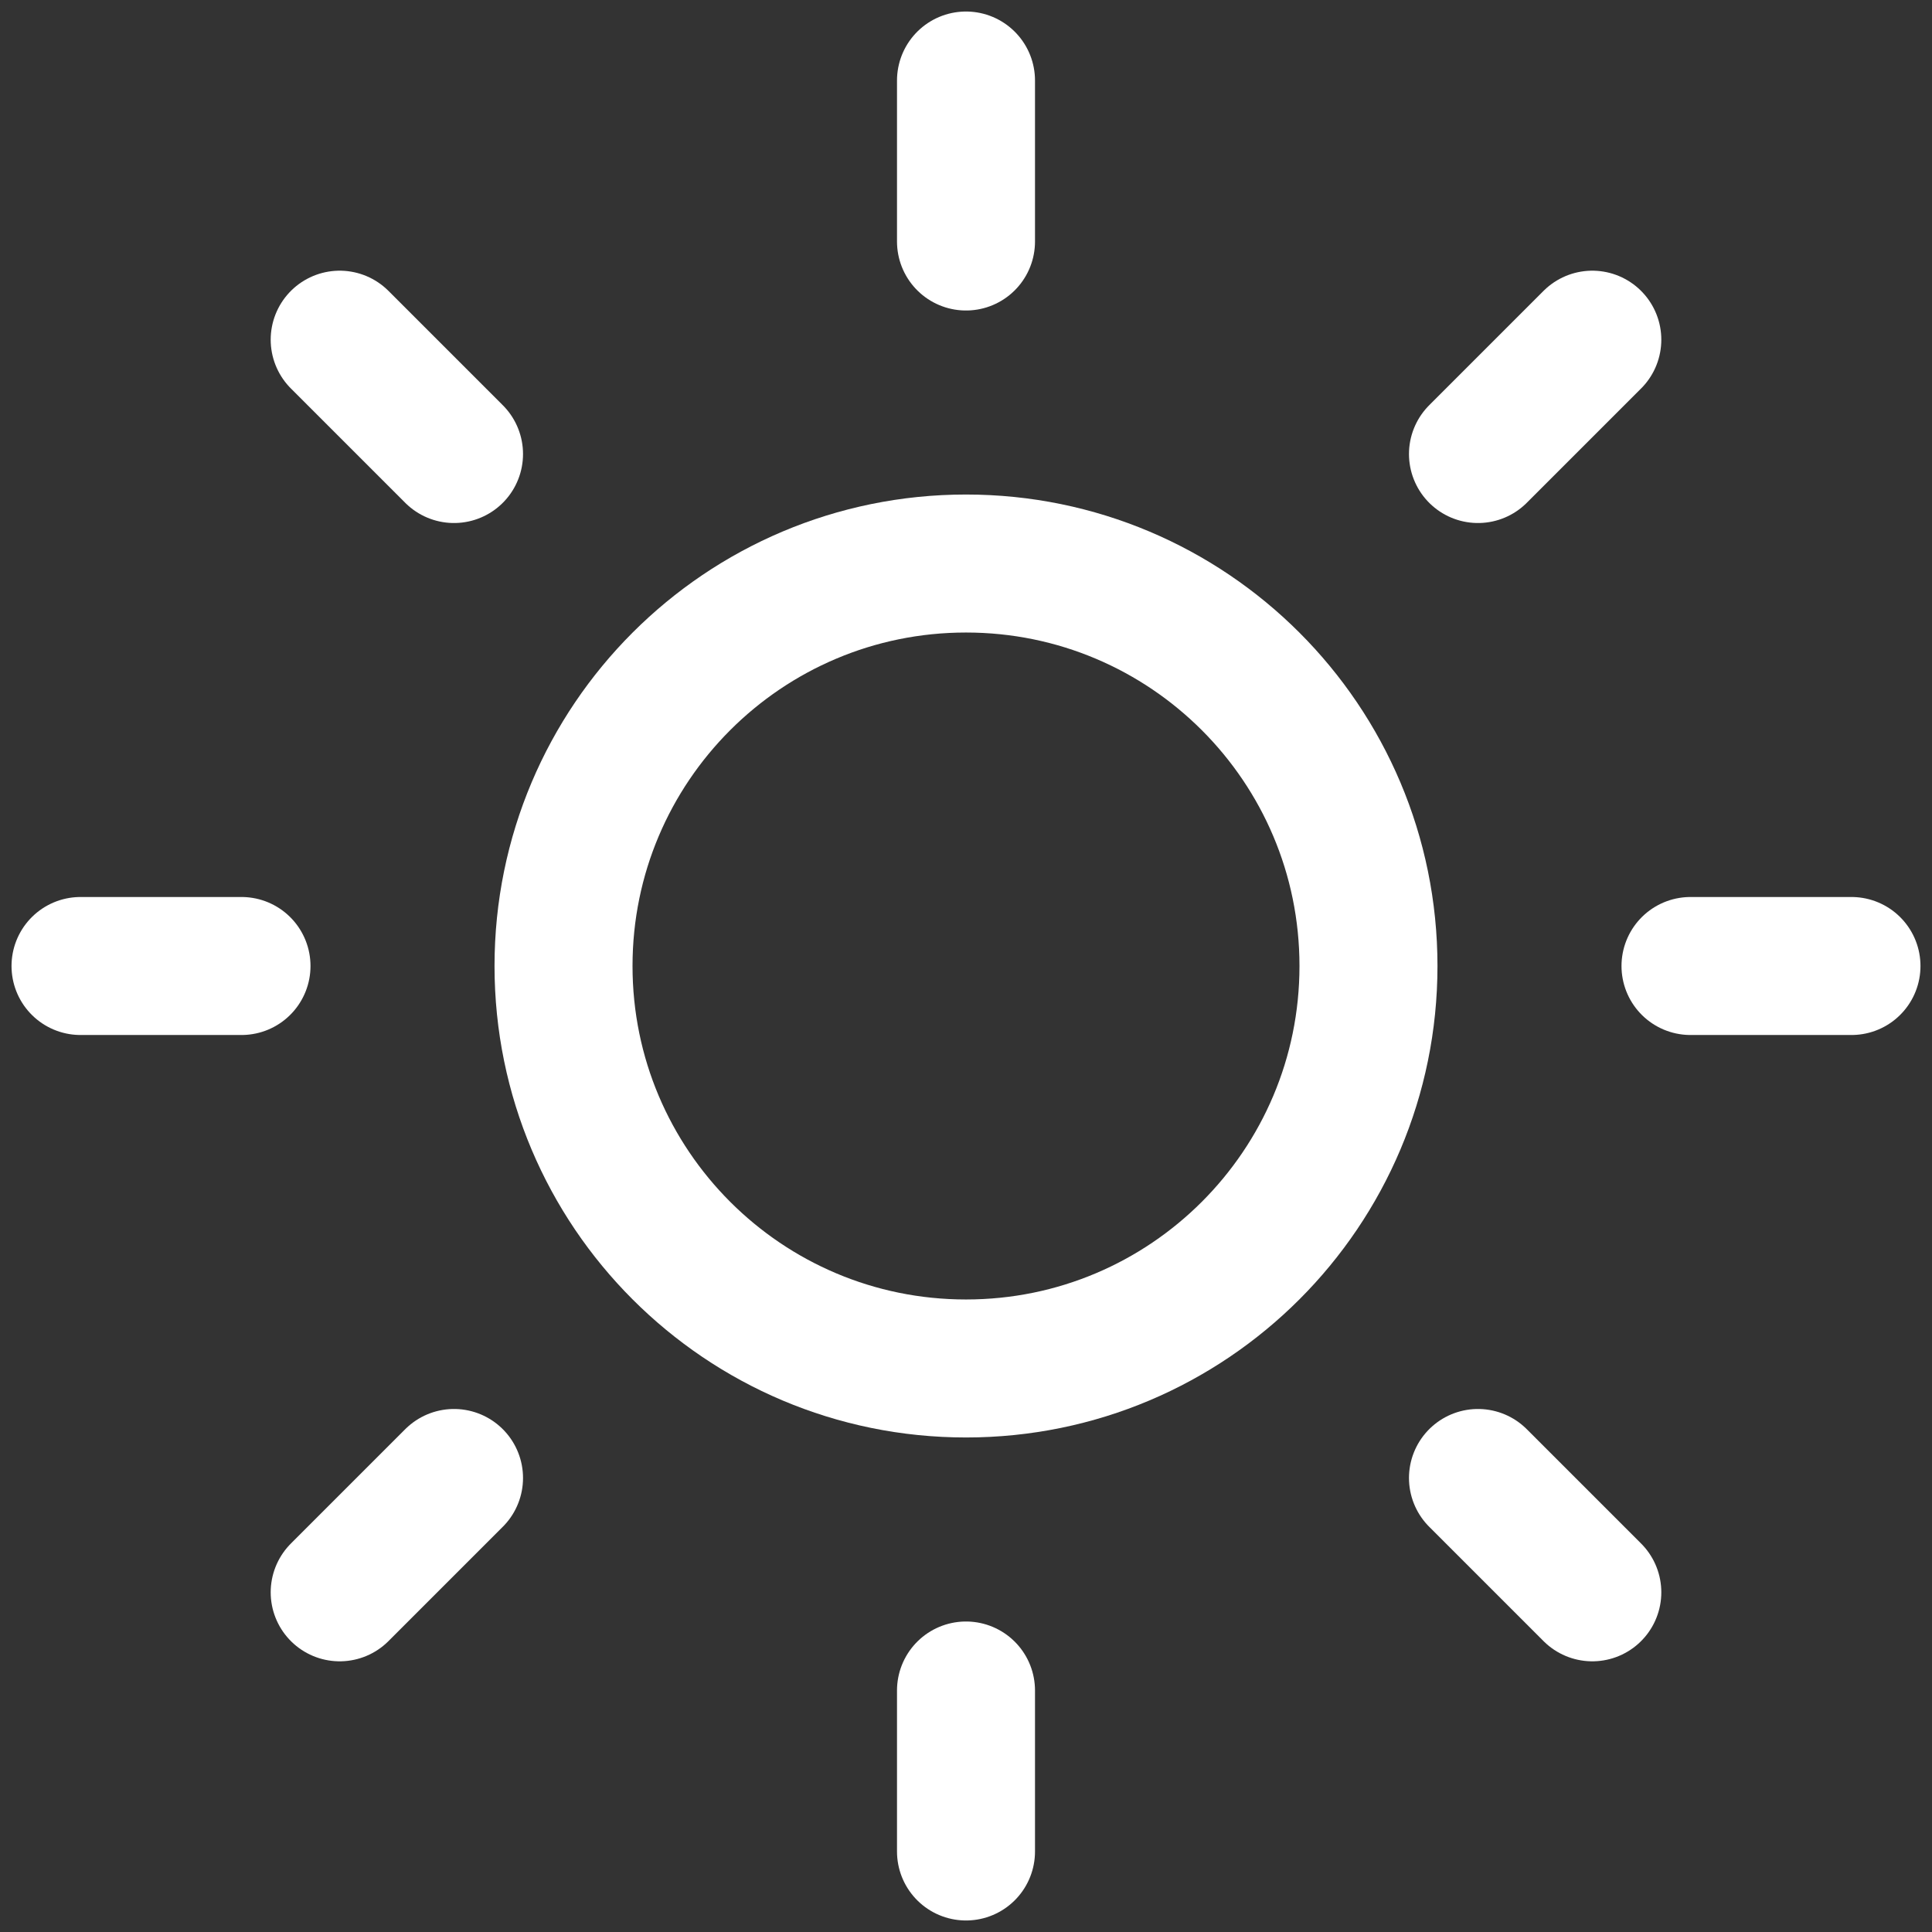 <svg width="28" height="28" viewBox="0 0 28 28" fill="none" xmlns="http://www.w3.org/2000/svg">
<rect x="0" y="0" width="28" height="28" fill="#333333" stroke="none"/>
<g clip-path="url(#clip0_367_5357)">
<path d="M14 19.833C17.222 19.833 19.833 17.222 19.833 14C19.833 10.778 17.222 8.167 14 8.167C10.778 8.167 8.167 10.778 8.167 14C8.167 17.222 10.778 19.833 14 19.833Z" stroke="white" stroke-width="2" stroke-linecap="round" stroke-linejoin="round"/>
<path d="M14 1.167V3.5" stroke="white" stroke-width="2" stroke-linecap="round" stroke-linejoin="round"/>
<path d="M14 24.5V26.833" stroke="white" stroke-width="2" stroke-linecap="round" stroke-linejoin="round"/>
<path d="M4.923 4.923L6.58 6.58" stroke="white" stroke-width="2" stroke-linecap="round" stroke-linejoin="round"/>
<path d="M21.42 21.42L23.077 23.077" stroke="white" stroke-width="2" stroke-linecap="round" stroke-linejoin="round"/>
<path d="M1.167 14H3.5" stroke="white" stroke-width="2" stroke-linecap="round" stroke-linejoin="round"/>
<path d="M24.5 14H26.833" stroke="white" stroke-width="2" stroke-linecap="round" stroke-linejoin="round"/>
<path d="M4.923 23.077L6.58 21.42" stroke="white" stroke-width="2" stroke-linecap="round" stroke-linejoin="round"/>
<path d="M21.42 6.58L23.077 4.923" stroke="white" stroke-width="2" stroke-linecap="round" stroke-linejoin="round"/>
</g>
<defs>
<clipPath id="clip0_367_5357">
<rect width="28" height="28" fill="white"/>
</clipPath>
</defs>
</svg>
